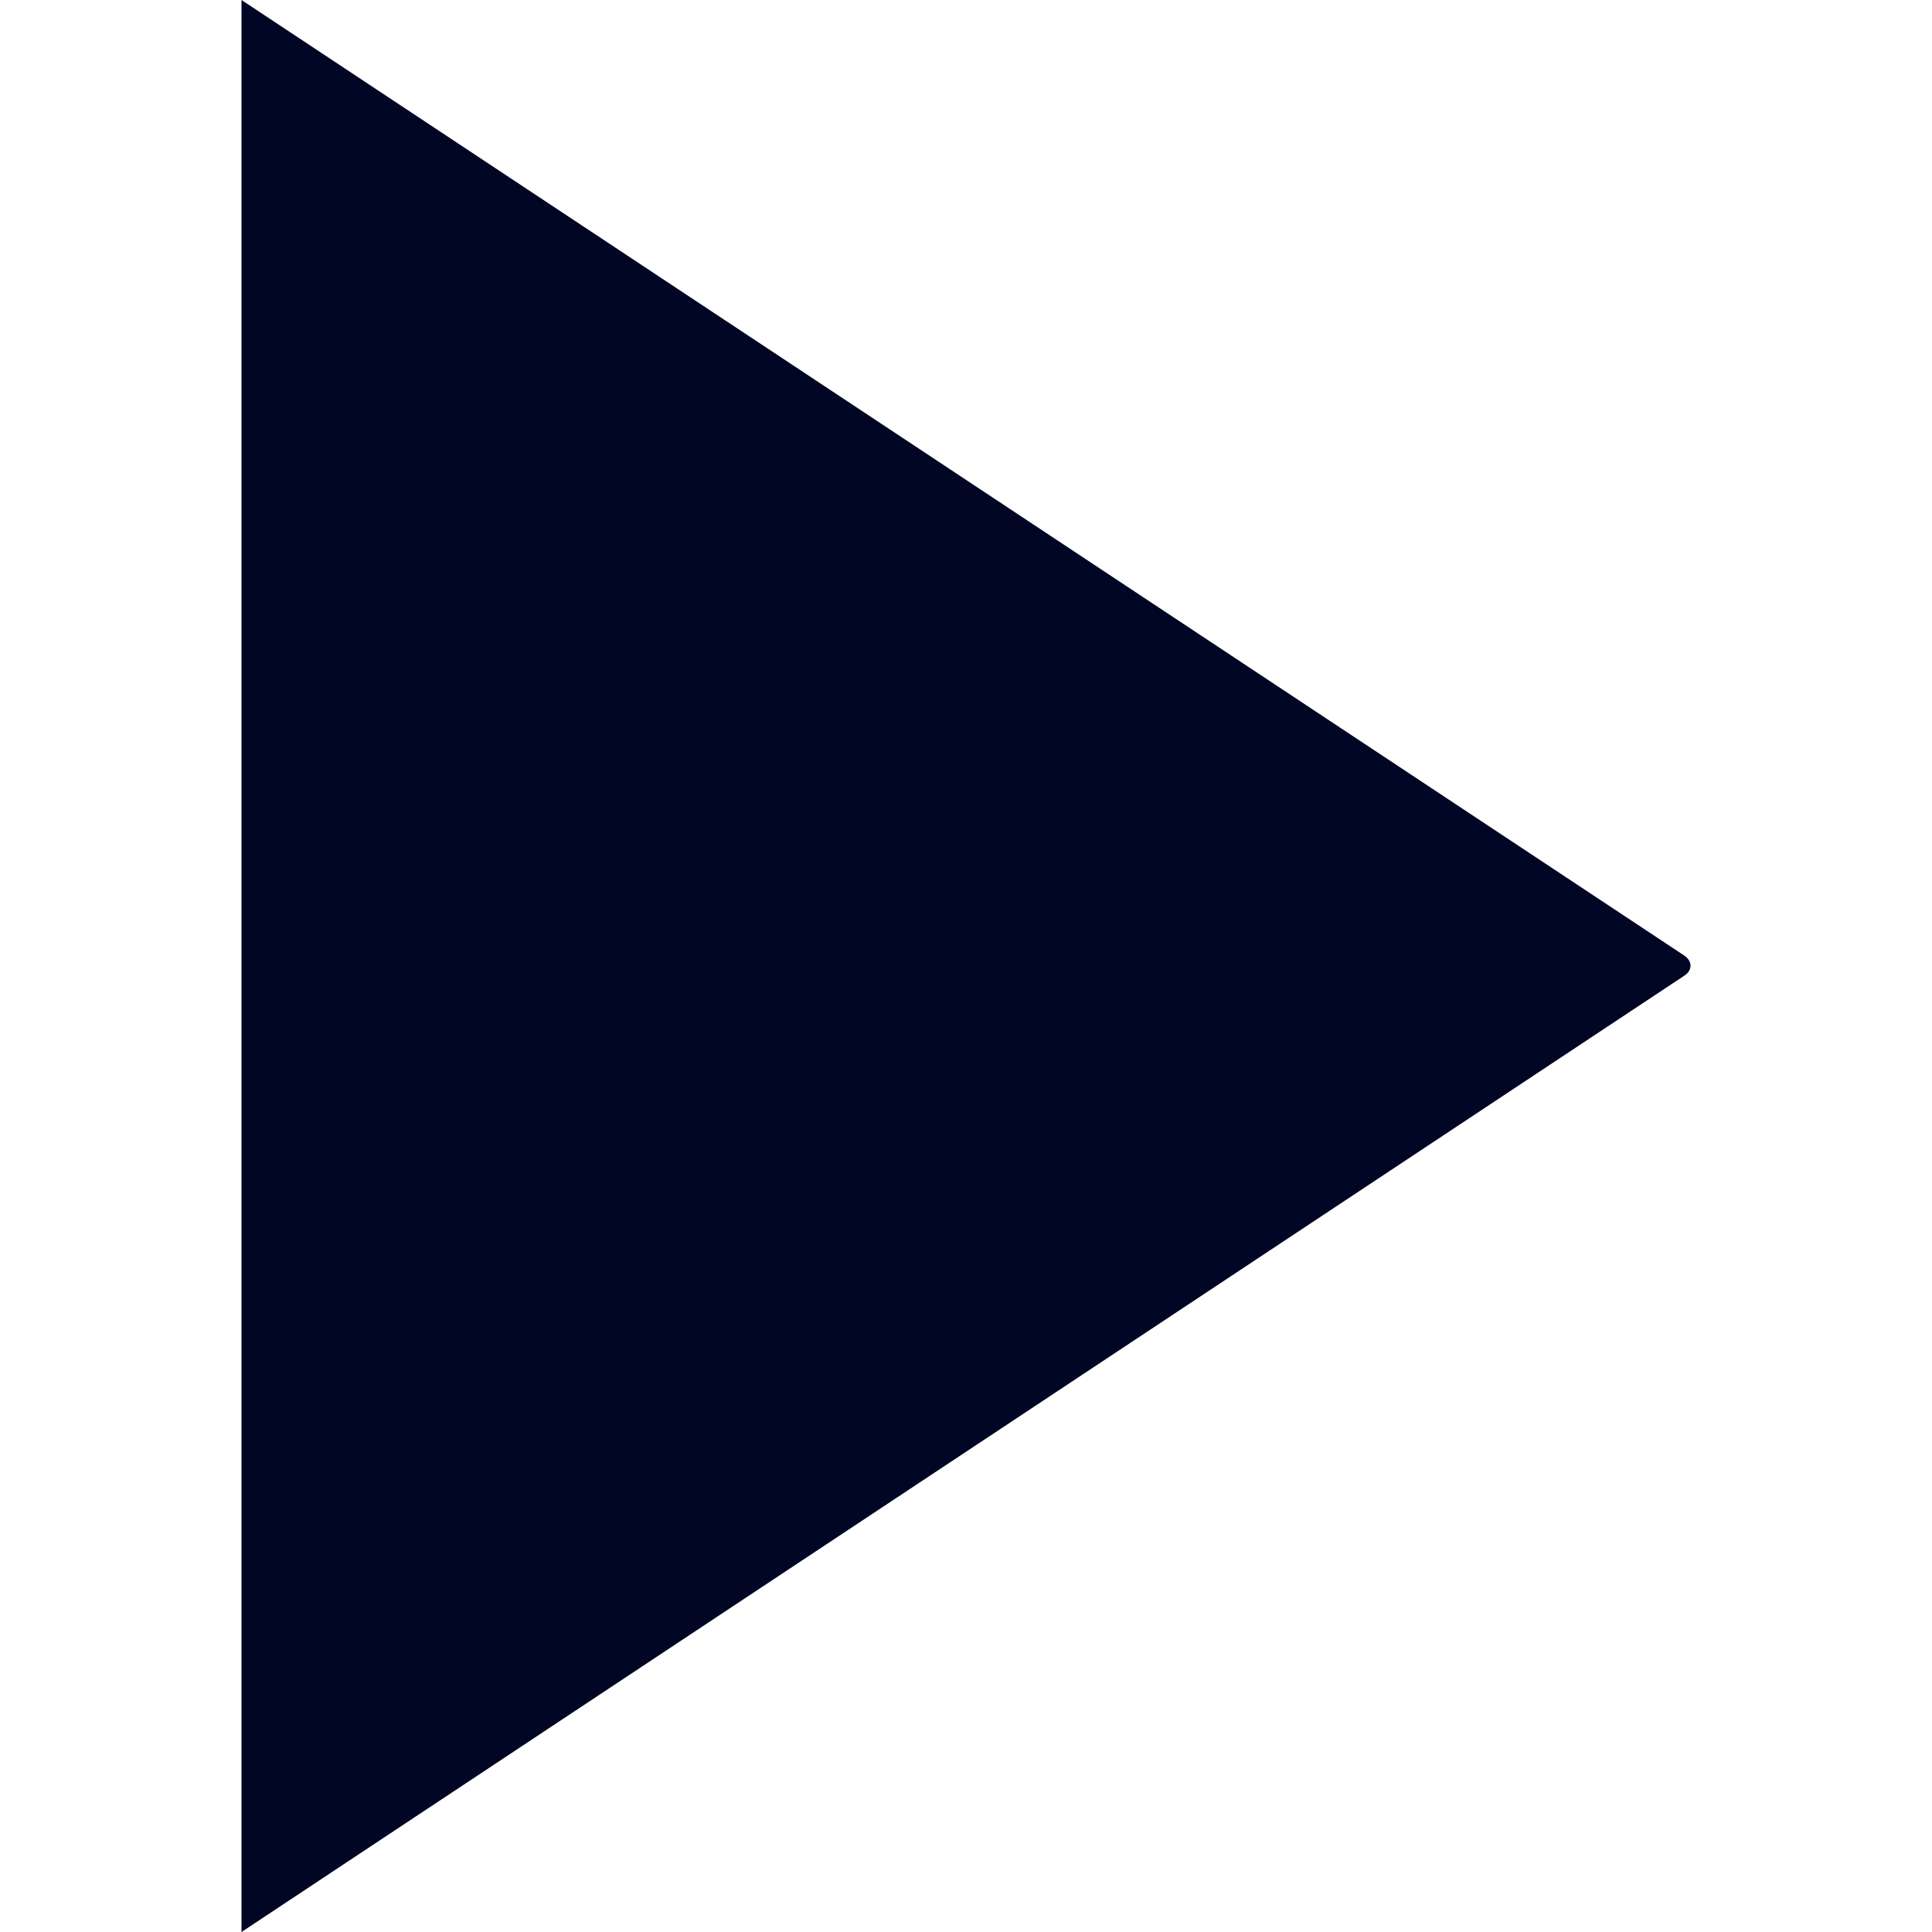 <svg width="8" height="8" viewBox="0 0 8 8" fill="none" xmlns="http://www.w3.org/2000/svg">
<g clip-path="url(#clip0_28_101)">
<path fill-rule="evenodd" clip-rule="evenodd" d="M6.976 3.958L1 0L1 8L6.976 4.039C7.008 4.017 7.008 3.981 6.976 3.958Z" fill="#000624"/>
</g>
<defs>
<clipPath id="clip0_28_101">
<rect width="8" height="8" fill="white"/>
</clipPath>
</defs>
</svg>
